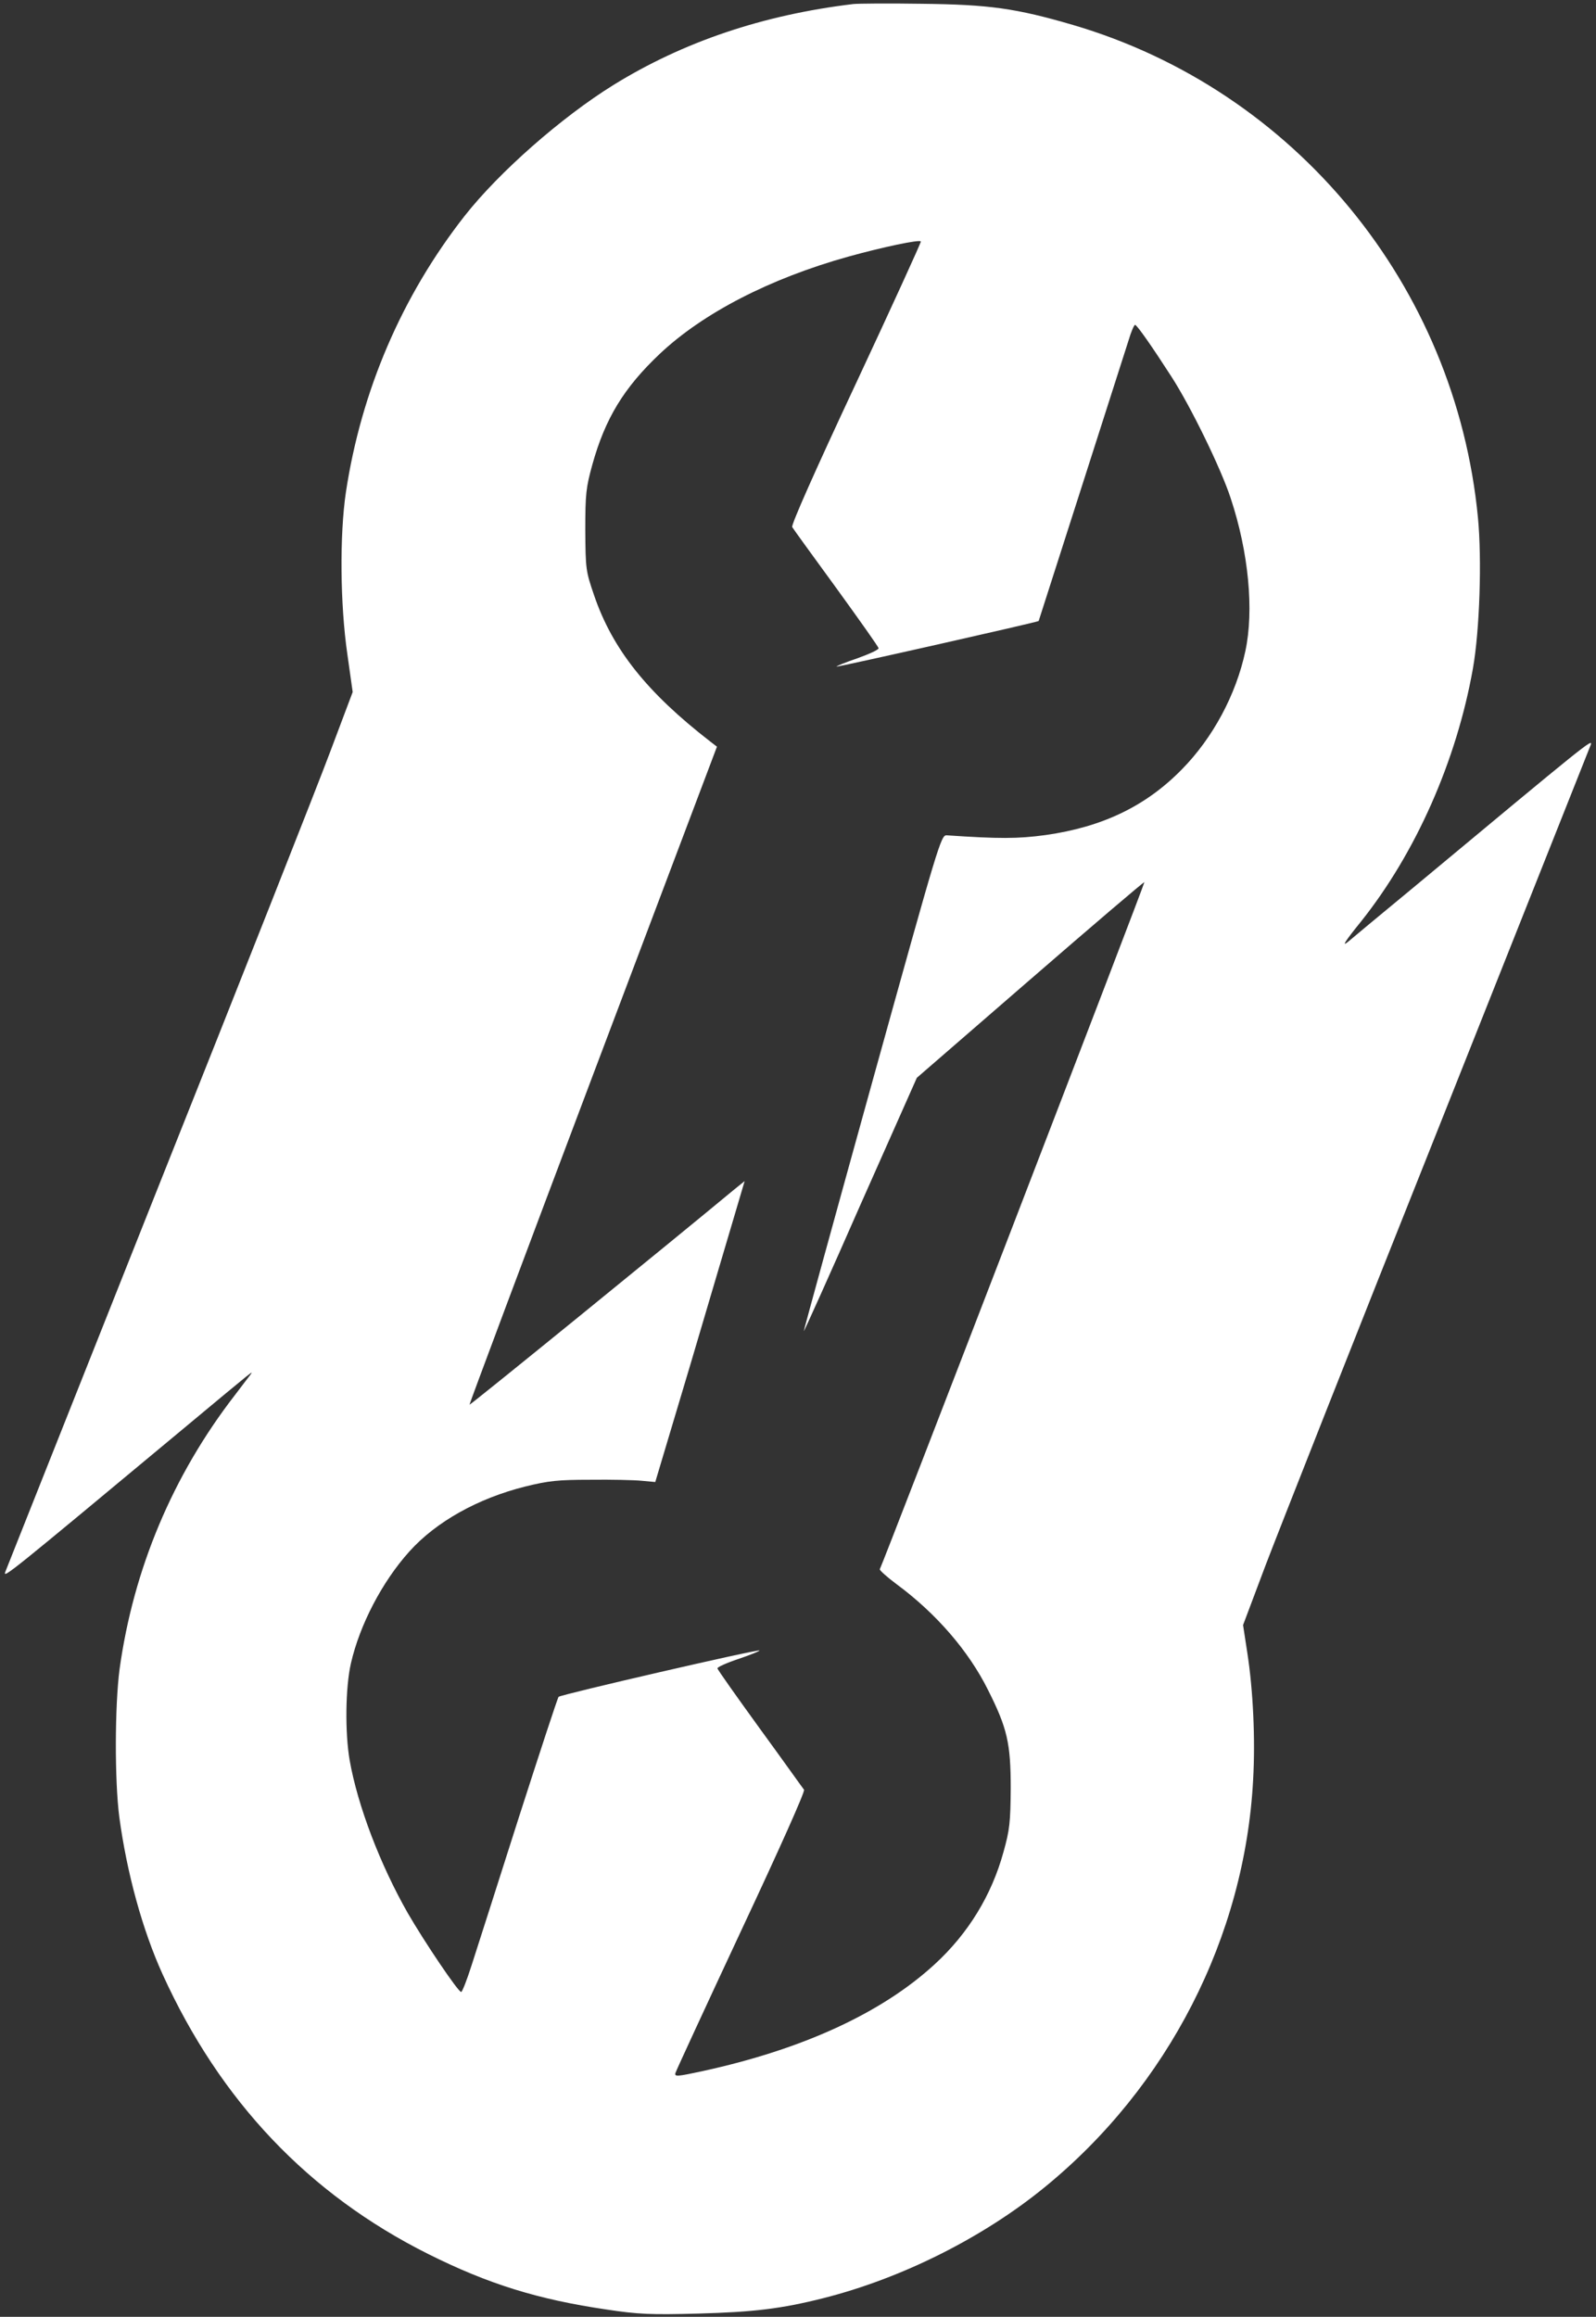 <svg version="1.2" xmlns="http://www.w3.org/2000/svg" viewBox="0 0 634 920" width="634" height="920">
	<rect x="0" y="0" width="634" height="920" fill="#333333" stroke="none"/>
	<title>Logo</title>
	<style>
		.s0 { fill: #ffffff } 
	</style>
	<g>
		<path class="s0" d="m339 1.6c-35.9 4.3-67.6 15-95.4 32.2-20.6 12.8-45.3 34.5-59 51.9-25 31.9-41.1 69.5-47.2 109.8-2.5 16.9-2.3 44.5 0.6 64.4l2.1 14.9-9 23.9c-4.9 13.1-35.7 91.1-68.5 173.3-32.7 82.2-59.9 150.7-60.5 152.2-1 2.8 1.4 0.8 70.4-56.6 29.8-24.8 28.2-23.5 26.9-21.6-0.6 0.8-3.4 4.4-6.1 8-24.7 31.9-40.3 69.1-45.8 108.8-1.9 14.4-2 44.2-0.1 58.8 3 22.2 9.2 44.8 17.2 62.4 22.9 50.3 57.9 87.2 105.4 111 24 12 43.7 18.1 71 22.1 12.6 1.9 17.4 2.1 36.5 1.6 21.9-0.6 32.8-1.9 49.5-6.1 31.3-7.9 63.5-24.1 87.9-44 49.1-40 79.6-99.5 82.9-161.9 0.9-16.1 0-35.5-2.3-50.3l-1.7-11.1 9-23.9c5-13.1 35.8-91.2 68.6-173.4 32.7-82.2 59.9-150.7 60.5-152.2 1-2.8-1.4-0.8-70.4 56.6-13.2 10.9-24.9 20.6-25.9 21.5-2.8 2.3-1.4 0 5-7.9 21.8-27.3 38-63.9 44.5-100.5 2.7-15.2 3.6-43.4 2-60-8.9-92.1-72.7-169.7-160.9-195.6-22.6-6.6-33.2-8.1-60.2-8.4-12.9-0.2-25.1-0.1-27 0.1zm1 150.7c-16.2 34.6-25.8 56.2-25.3 57 0.4 0.7 8.3 11.6 17.5 24.2 9.2 12.7 16.8 23.4 16.8 23.9 0.1 0.6-3.7 2.3-8.4 4-4.7 1.6-8.4 3.1-8.3 3.3 0.3 0.3 80.1-17.7 80.3-18.1 0.2-0.5 34.1-106.4 35.7-111.4 1-3.4 2.2-6.2 2.6-6.2 0.8 0.1 6.8 8.7 14.4 20.5 7.7 11.9 19.8 36.7 23.6 48.4 7.1 21.4 9.3 44.5 5.8 60.7-3.7 17.3-12.9 34.4-25.2 46.9-14.3 14.6-31.5 22.9-54.2 26.1-11 1.5-18.5 1.5-39.2 0.1-2.3-0.2-3.1 2.5-29.7 98.3-15 54.1-27.2 98.5-27.1 98.6 0.1 0.2 10.3-22.4 22.5-50.2l22.4-50.4 45-39c24.8-21.5 45.2-38.9 45.4-38.7 0.3 0.3-103.9 270.8-105.1 272.8-0.3 0.3 2.8 3.1 6.7 6 15.7 11.6 28.6 26.5 36.3 42 7.6 15.1 9 21.1 9 38.9-0.1 13.7-0.4 16.6-2.9 25.5-4.7 17.1-14 32.3-27.3 44.5-21.1 19.4-52.6 33.8-92.1 42.4-10.2 2.2-11.3 2.3-10.9 0.8 0.3-1 12-26.3 26.1-56.5 15.2-32.4 25.4-55.2 25-56-0.5-0.6-8.3-11.6-17.5-24.2-9.2-12.7-16.8-23.4-16.9-24-0.1-0.5 3.7-2.2 8.5-3.8 4.7-1.6 8.4-3.1 8.2-3.3-0.5-0.6-79 17.5-79.8 18.4-0.4 0.4-7.5 22.1-15.9 48.2-8.3 26.1-16.7 52.3-18.6 58.2-1.9 6-3.8 10.8-4.2 10.8-1.2 0-14.6-19.9-21.2-31.3-11-19.3-19.9-42.6-23.1-60.7-1.9-11-1.7-28.9 0.5-38.5 3.5-15.3 12.4-32.4 23.2-44.4 10.6-11.8 27.2-21.1 46-25.8 9.3-2.3 13.1-2.7 25.9-2.7 8.3-0.1 17.4 0.1 20.4 0.4l5.4 0.5 13.9-46.5c7.6-25.6 15.5-52.5 17.7-59.8l3.9-13.2-4.7 3.8c-23 19.1-104.4 85.3-104.6 85-0.1-0.2 21.9-59 49-130.8l49.3-130.5-2.6-2c-25.2-19.5-38.9-36.7-46.2-58.1-3.3-9.6-3.4-10.4-3.5-25.9 0-14.5 0.3-16.9 2.8-26 5.1-18.3 12.5-30.5 26.8-44 17.2-16.2 43.7-29.9 74.9-38.6 13.7-3.8 28.4-6.9 28.8-6 0.1 0.4-11.5 25.8-25.8 56.4z"/>
	</g>
</svg>